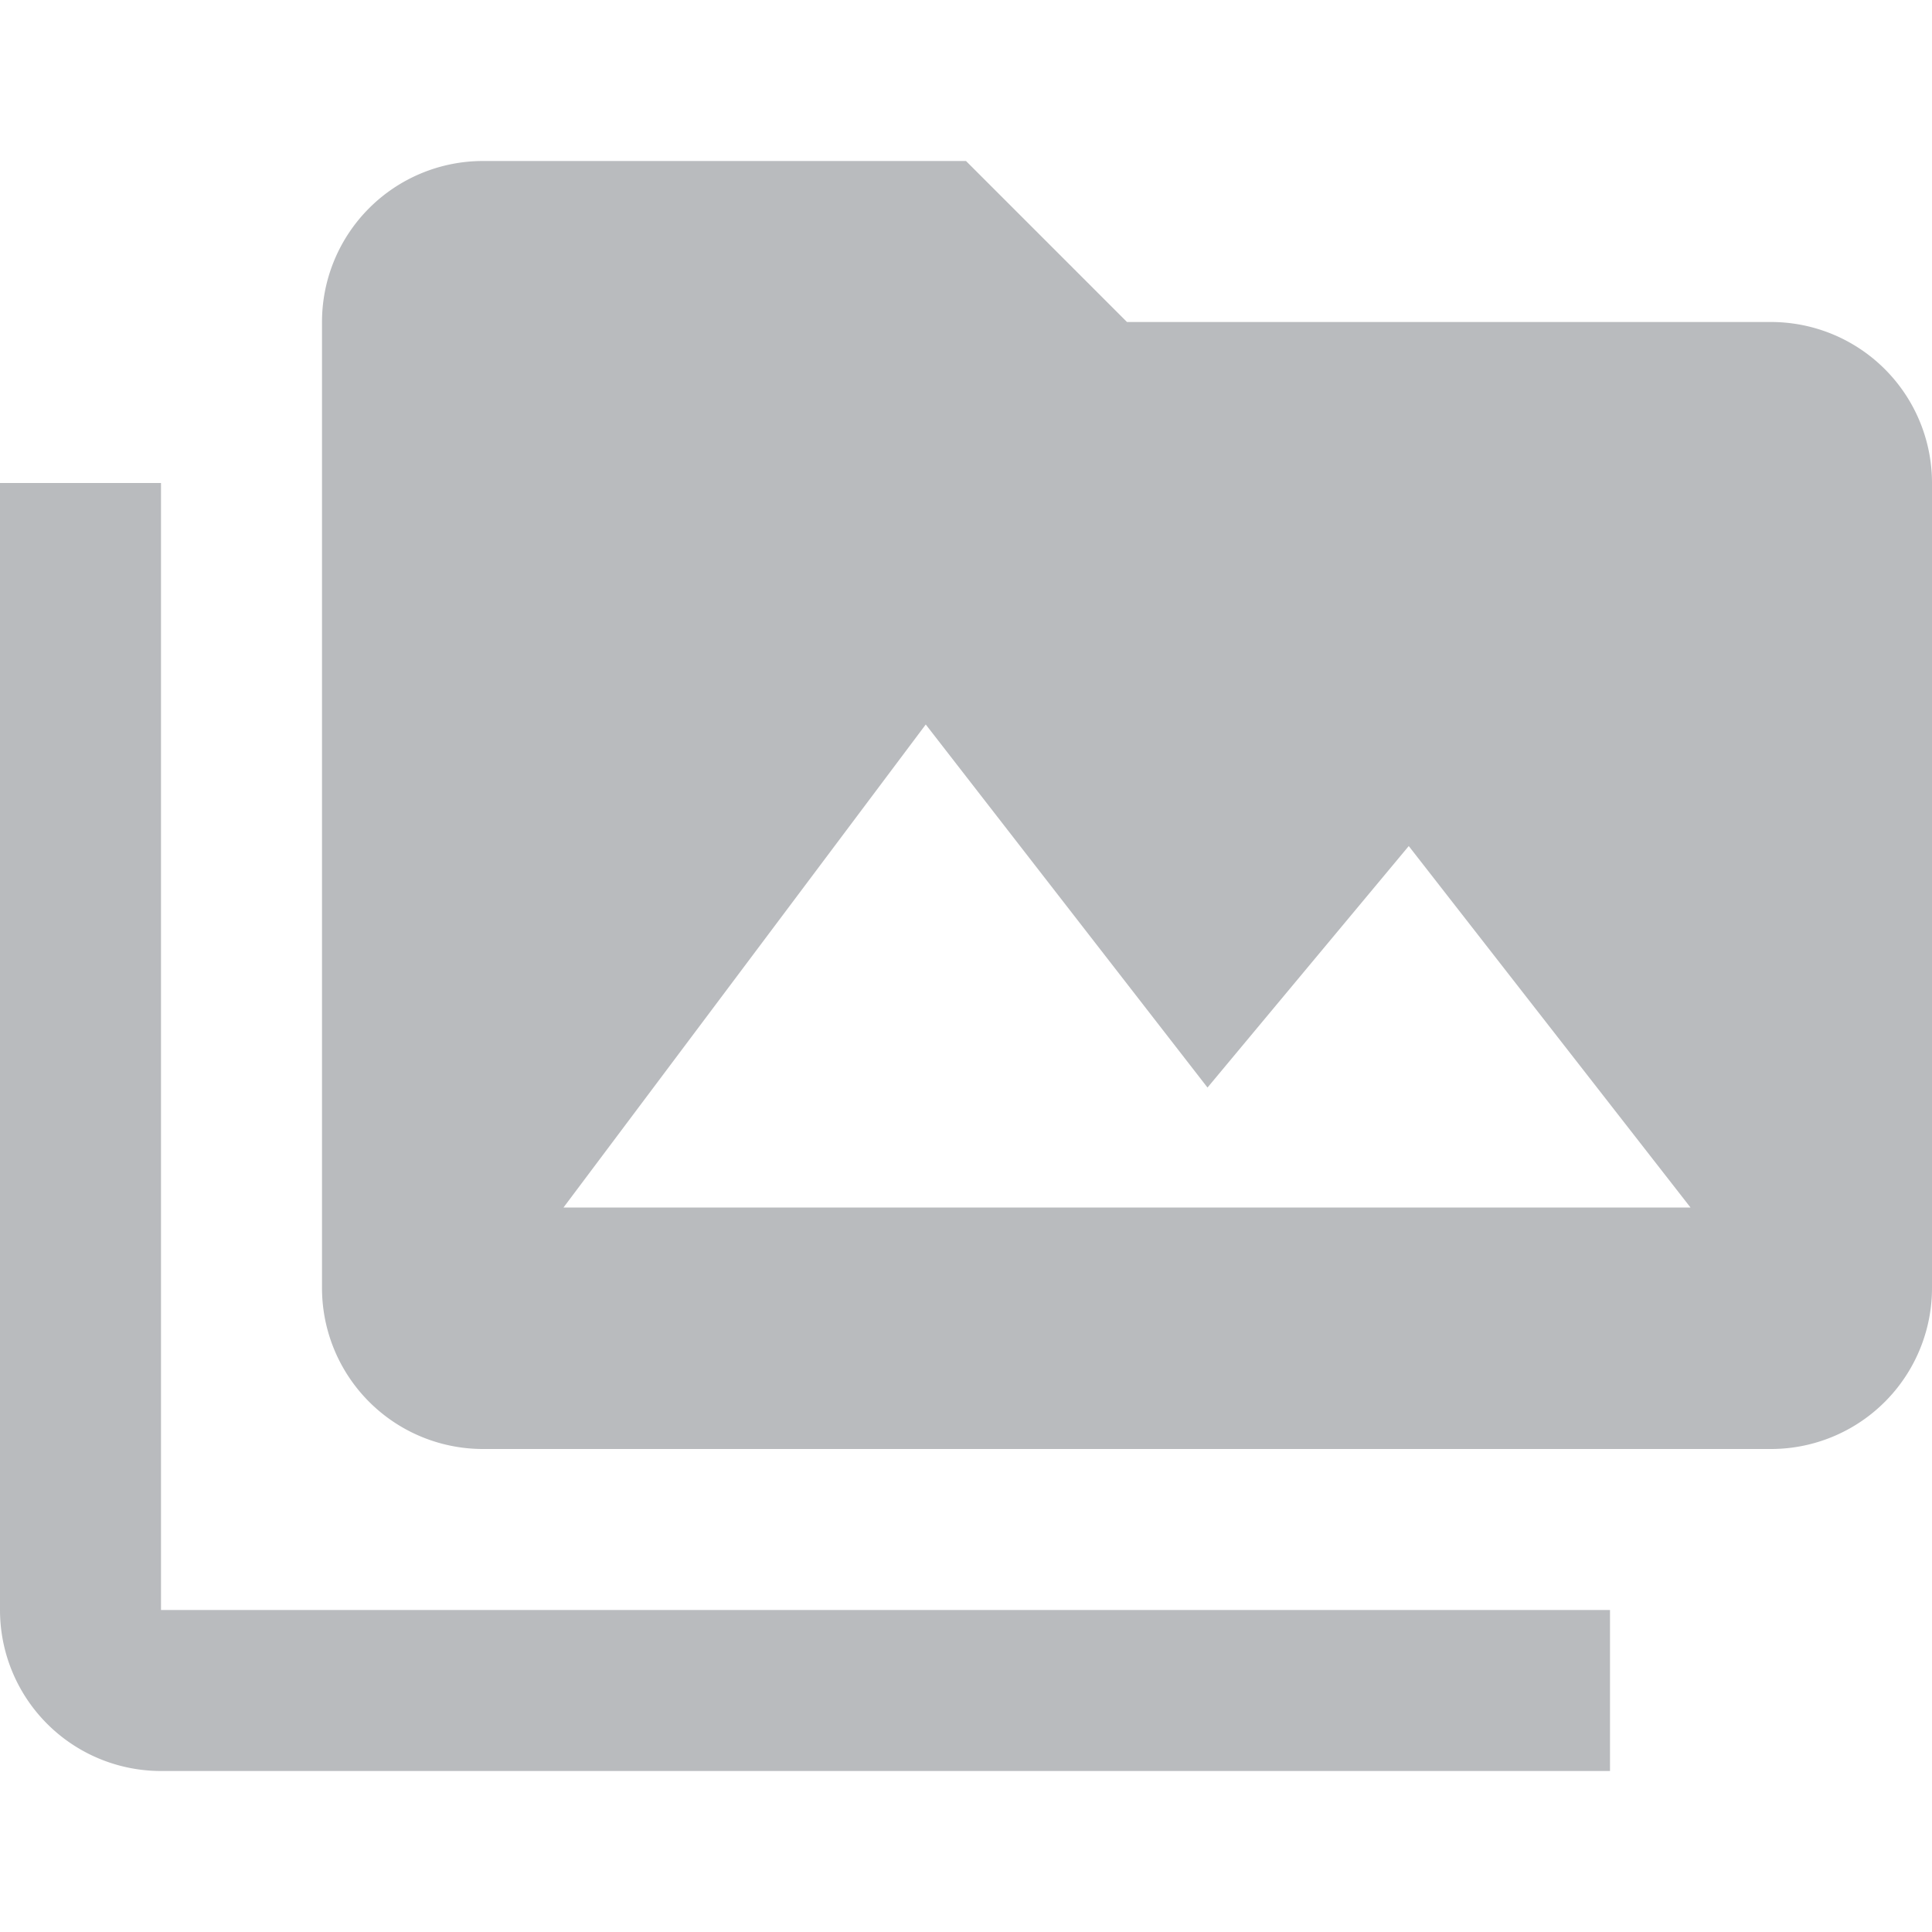 <svg xmlns="http://www.w3.org/2000/svg" viewBox="0 0 24 24">
    <path d="M2,6H0v5H0v9a2,2,0,0,0,2,2H20V20H2Z" fill="B9BBBE" style="fill:#B9BBBE"/>
    <path d="M22,4H14L12,2H6A2,2,0,0,0,4,4V16a2,2,0,0,0,2,2H22a2,2,0,0,0,2-2V6A2,2,0,0,0,22,4ZM7,15l4.5-6L15,13.51l2.5-3L21,15Z" fill="B9BBBE" style="fill:#B9BBBE"/>
</svg>